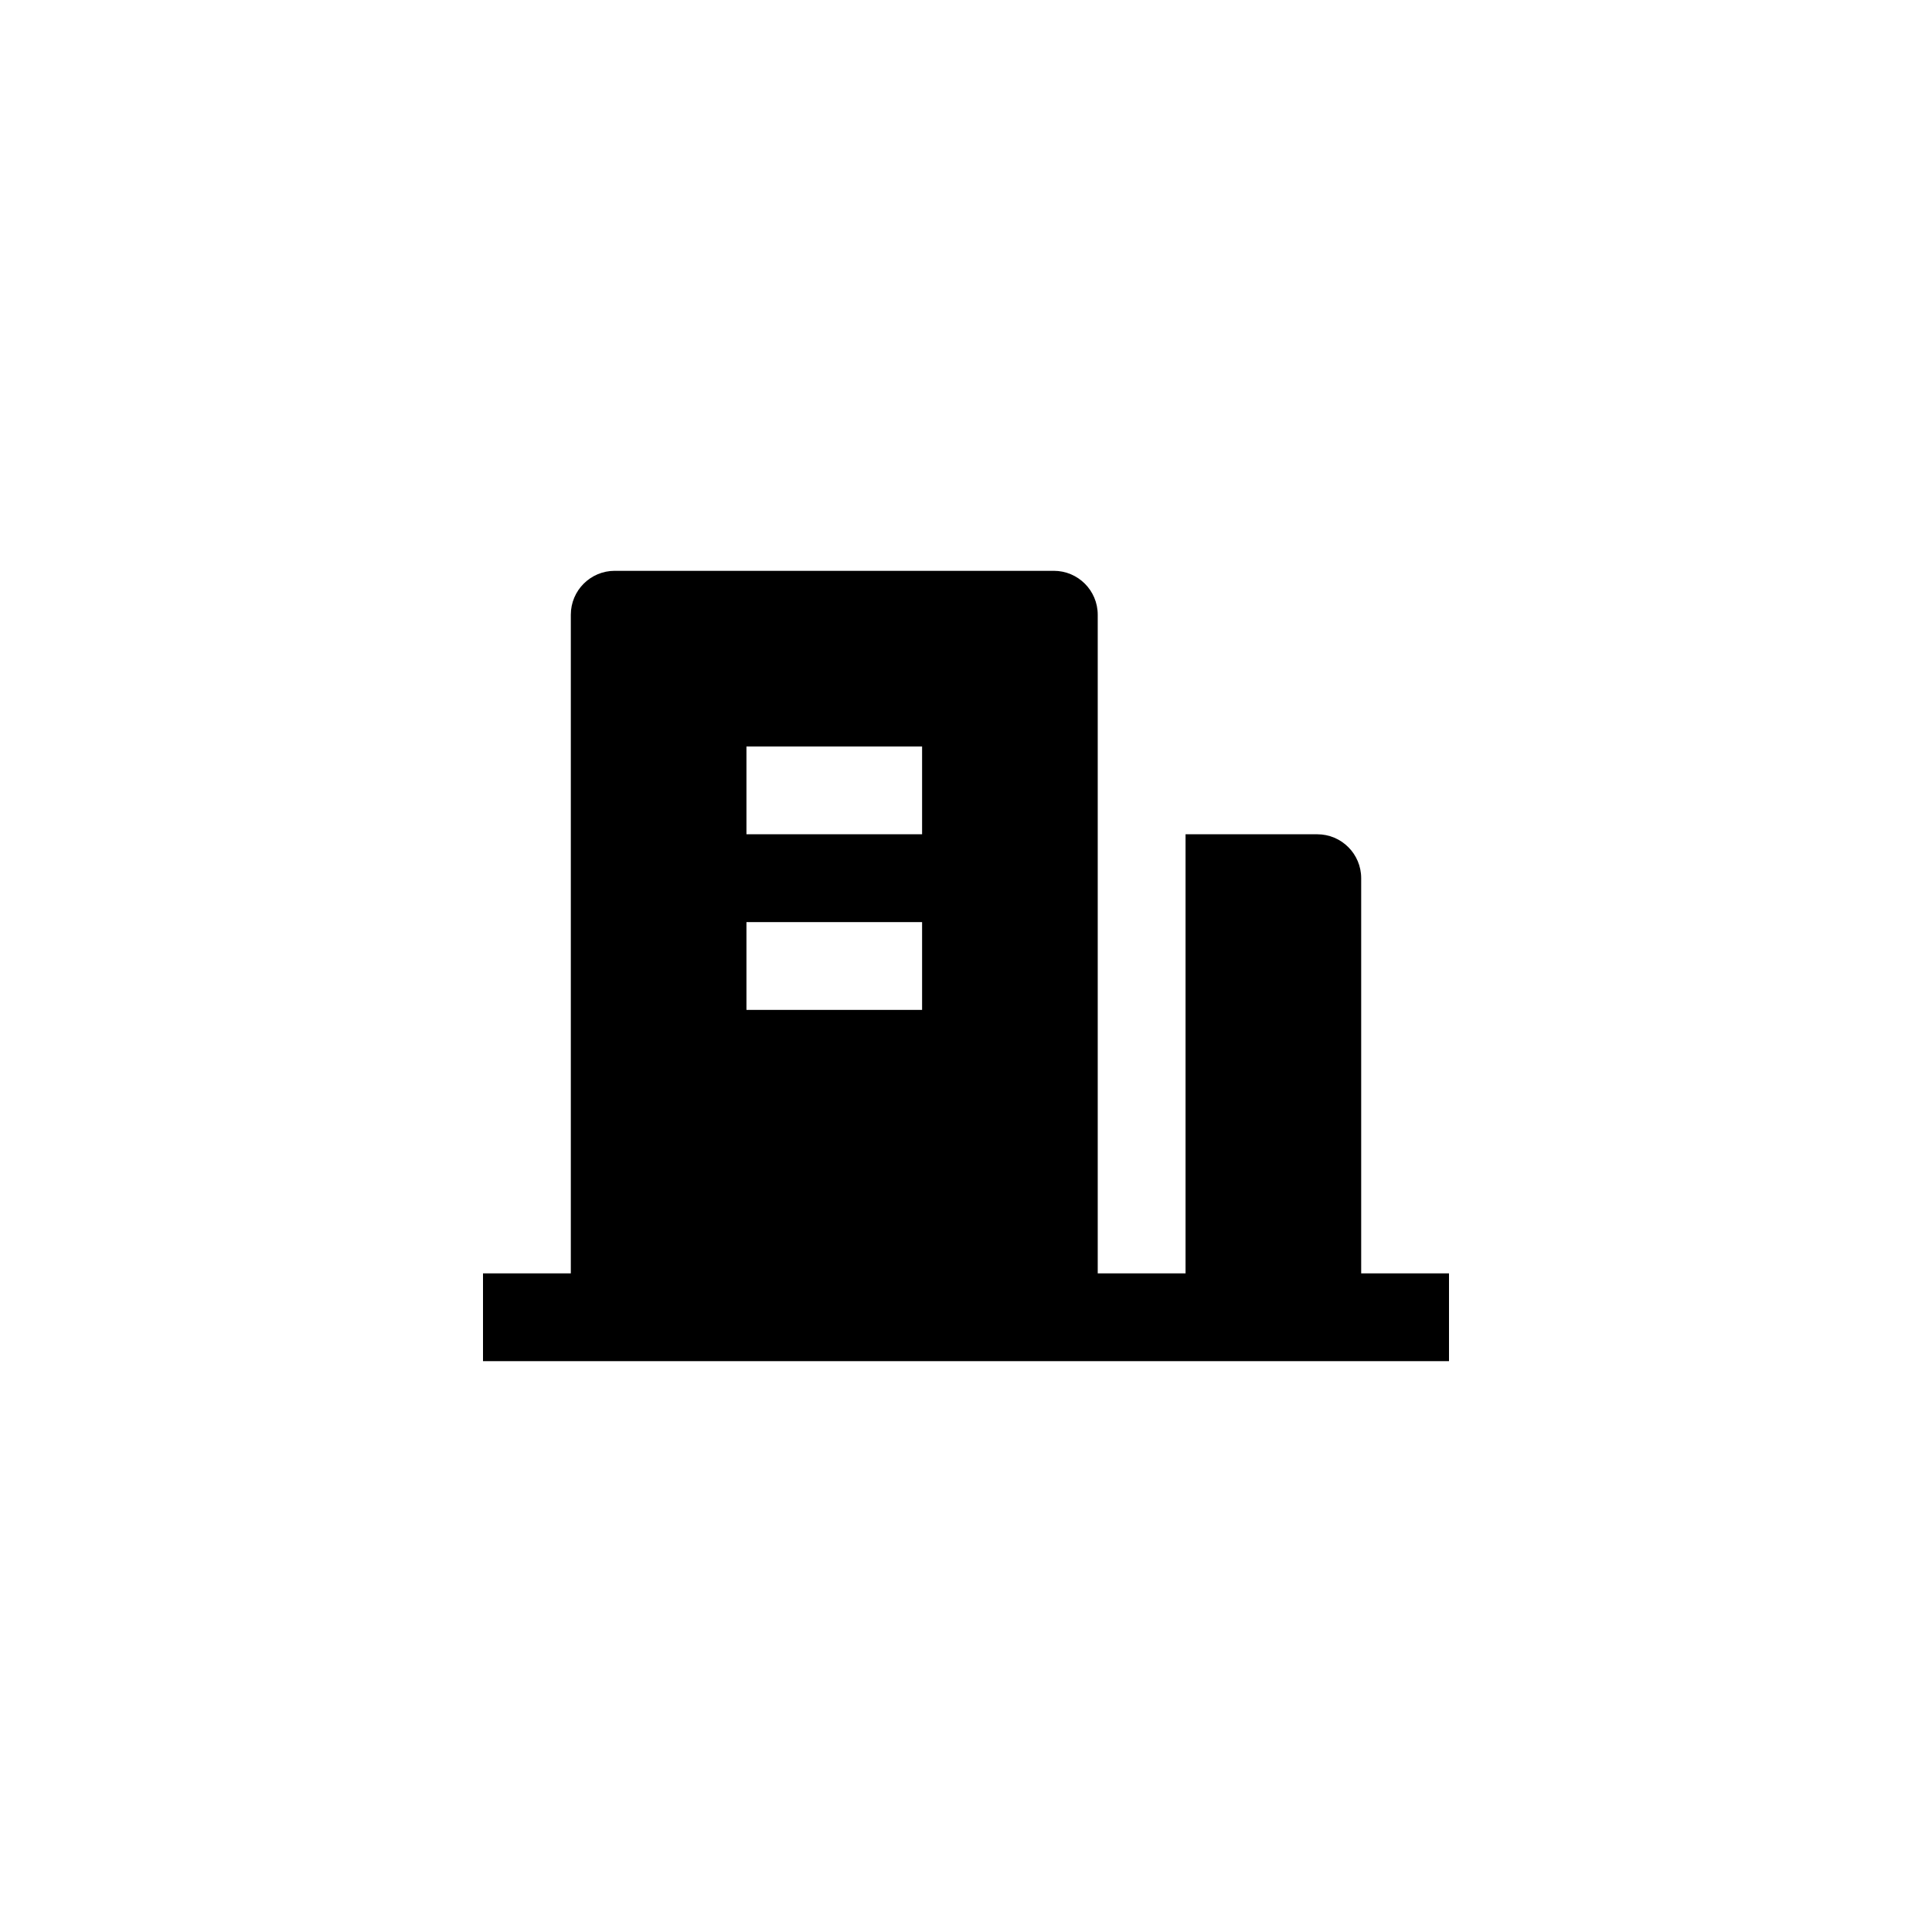 <svg xmlns="http://www.w3.org/2000/svg" width="44" height="44" viewBox="0 0 44 44">
<path d="M31 29H33V31H11V29H13V14C13 13.448 13.448 13 14 13H24C24.552 13 25 13.448 25 14V29H27V19H30C30.552 19 31 19.448 31 20V29ZM17 21V23H21V21H17ZM17 17V19H21V17H17Z" />
</svg>